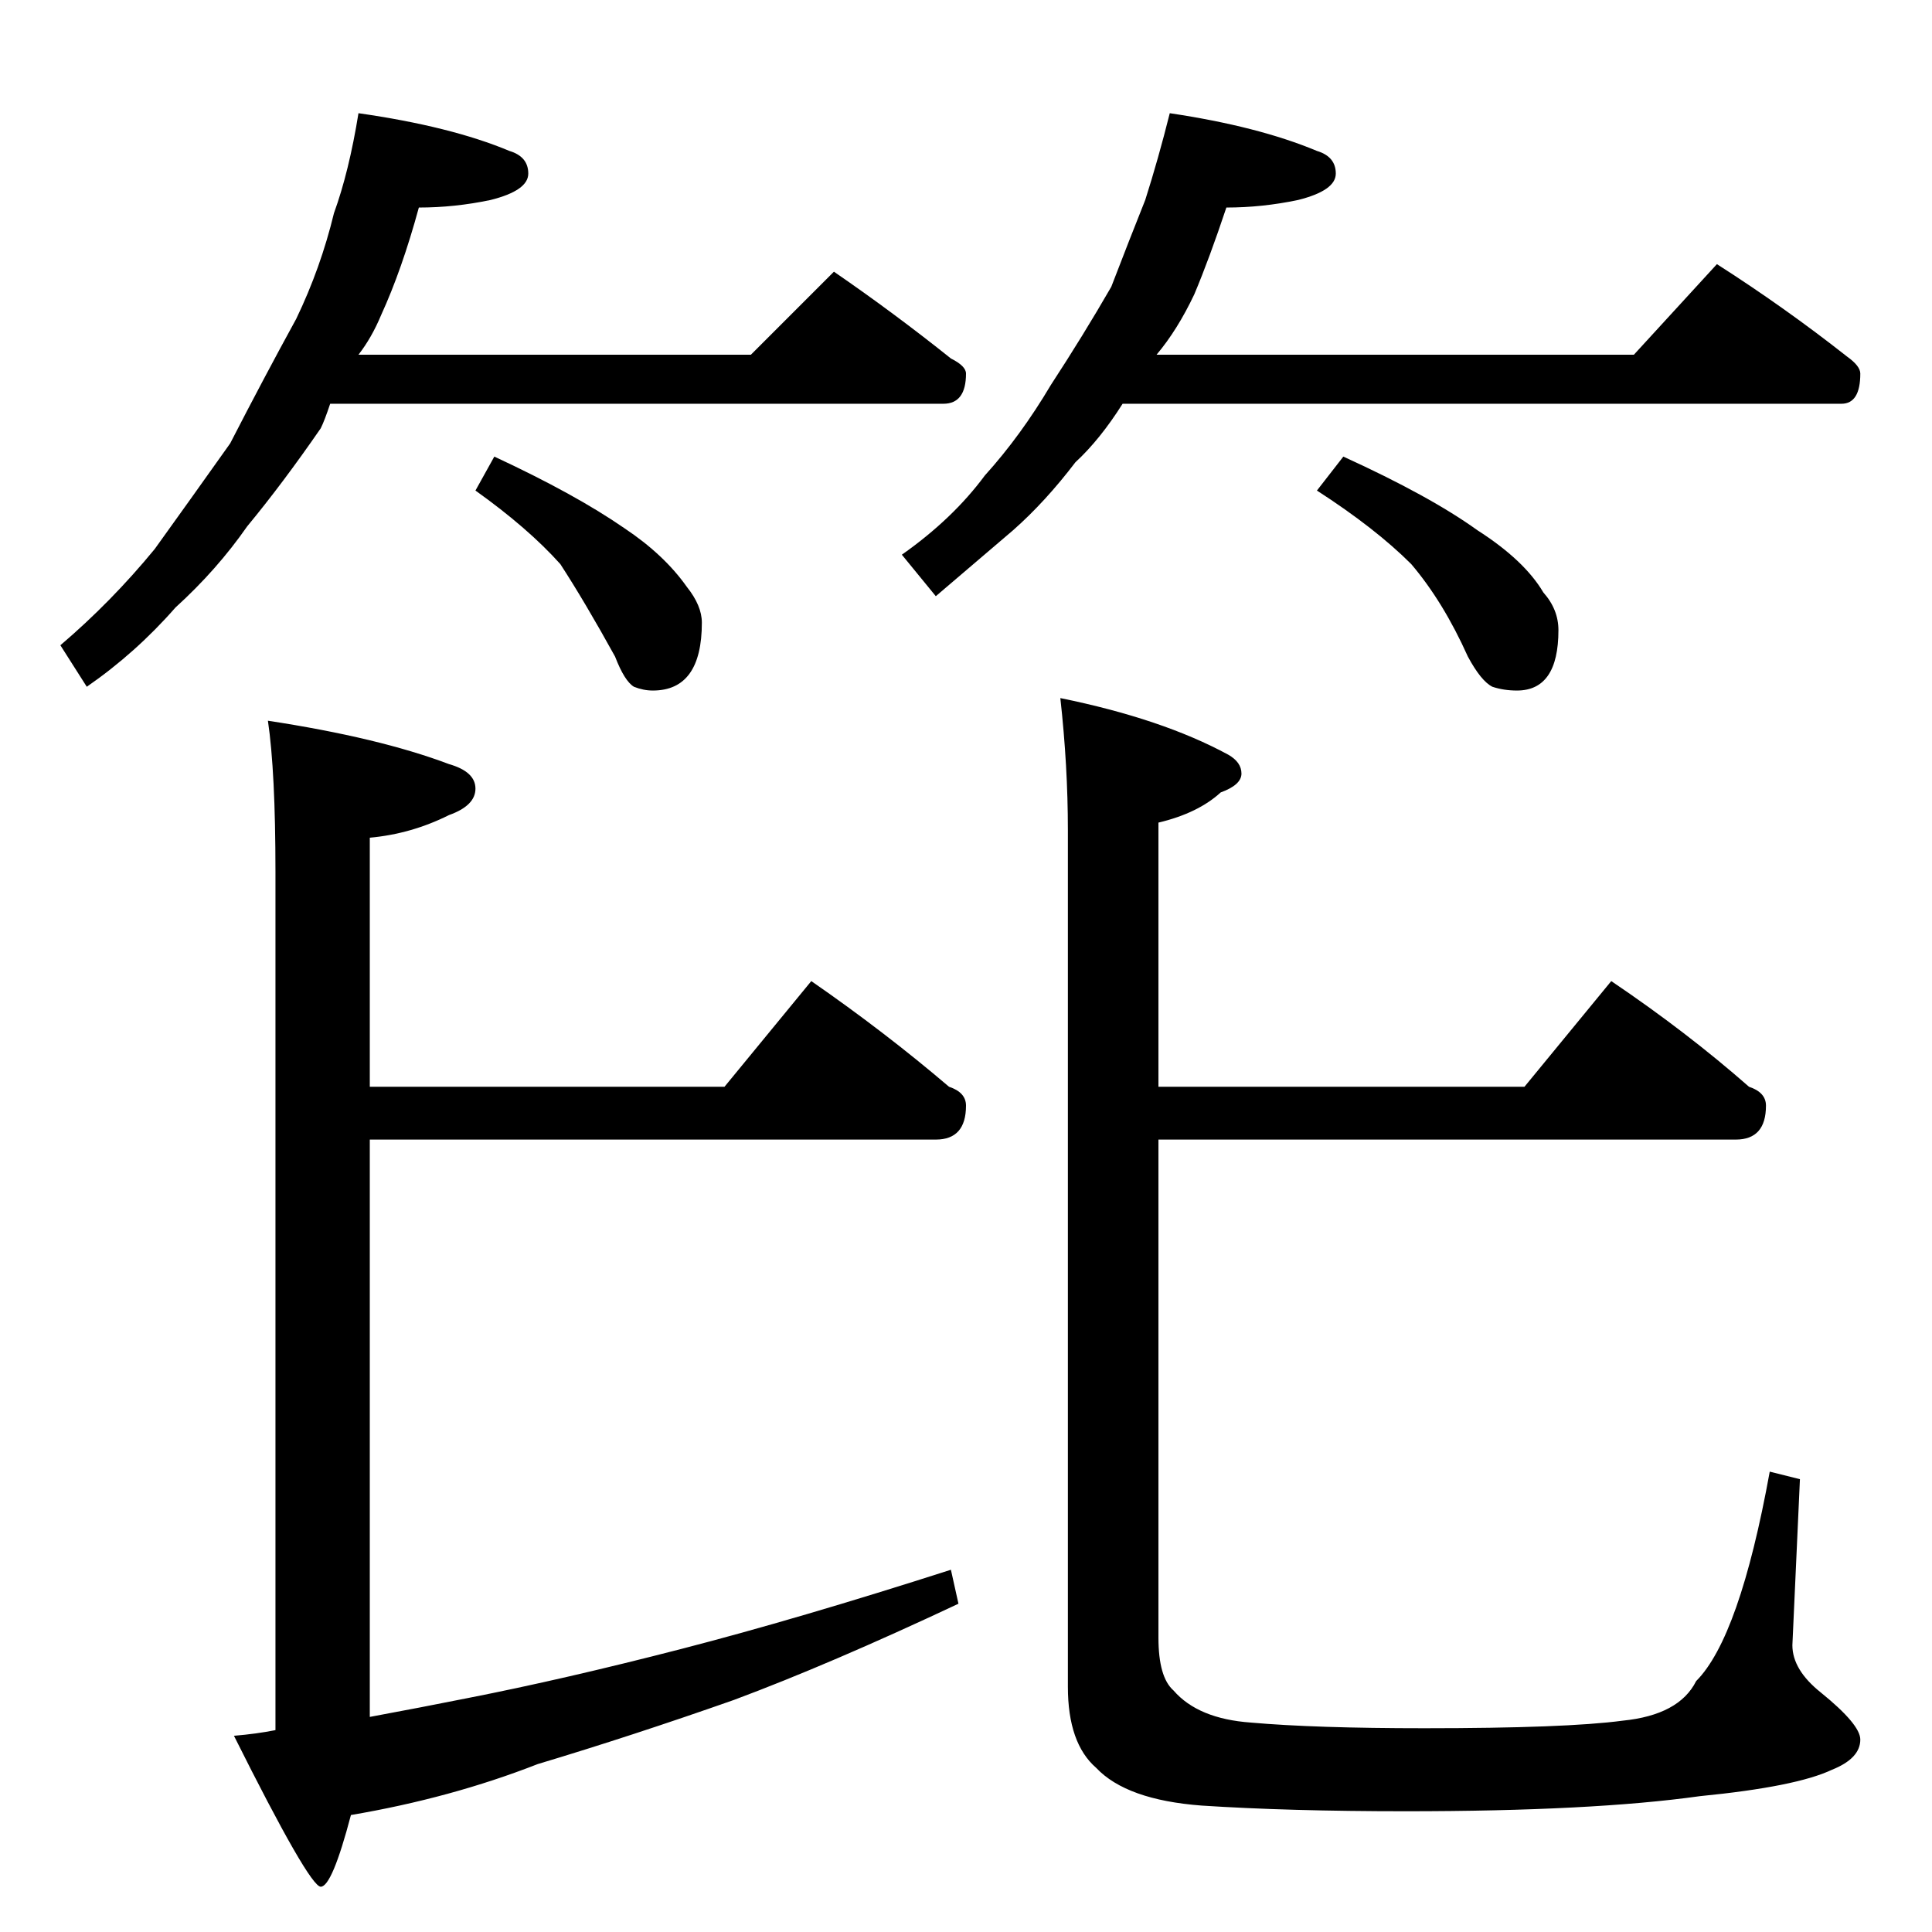 <?xml version="1.0" standalone="no"?>
<!DOCTYPE svg PUBLIC "-//W3C//DTD SVG 1.1//EN" "http://www.w3.org/Graphics/SVG/1.1/DTD/svg11.dtd" >
<svg xmlns="http://www.w3.org/2000/svg" xmlns:xlink="http://www.w3.org/1999/xlink" version="1.1" viewBox="0 -204 1024 1024">
  <g transform="matrix(1 0 0 -1 0 820)">
   <path fill="currentColor"
d="M190 964q49 -7 80 -20q10 -3 10 -12t-20 -14q-19 -4 -38 -4q-9 -33 -20 -57q-5 -12 -12 -21h208l44 44q32 -22 62 -46q8 -4 8 -8q0 -16 -12 -16h-325q-3 -9 -5 -13q-20 -29 -39 -52q-16 -23 -38 -43q-21 -24 -47 -42l-14 22q27 23 50 51q18 25 40 56q18 35 35 66
q13 27 20 56q8 22 13 53zM262 782q43 -20 69 -38q21 -14 33 -31q8 -10 8 -19q0 -36 -26 -36q-5 0 -10 2q-5 3 -10 16q-16 29 -29 49q-17 19 -45 39zM620 964q47 -7 78 -20q10 -3 10 -12t-20 -14q-19 -4 -38 -4q-9 -27 -17 -46q-9 -19 -20 -32h253l44 48q36 -23 69 -49
q7 -5 7 -9q0 -16 -10 -16h-381q-12 -19 -25 -31q-16 -21 -33 -36q-21 -18 -41 -35l-18 22q27 19 44 42q19 21 35 48q17 26 32 52q10 26 18 46q7 22 13 46zM712 782q46 -21 71 -39q25 -16 35 -33q8 -9 8 -20q0 -32 -22 -32q-7 0 -13 2q-6 3 -13 16q-13 29 -30 49
q-19 19 -50 39zM142 642q59 -9 96 -23q14 -4 14 -13t-14 -14q-20 -10 -42 -12v-132h188l46 56q39 -27 73 -56q9 -3 9 -10q0 -18 -16 -18h-300v-306q27 5 52 10q51 10 113 26t143 42l4 -18q-68 -32 -119 -51q-54 -19 -104 -34q-46 -18 -99 -27q-10 -38 -16 -38t-46 80
q12 1 22 3v455q0 53 -4 80zM854 504q40 -27 73 -56q9 -3 9 -10q0 -18 -16 -18h-306v-264q0 -21 8 -28q13 -15 41 -17q34 -3 92 -3q75 0 105 4q30 3 39 21q23 23 39 111l16 -4l-4 -88q0 -13 15 -25q21 -17 21 -25q0 -10 -15 -16q-19 -9 -70 -14q-57 -8 -156 -8q-62 0 -108 3
q-40 3 -56 20q-15 13 -15 43v454q0 34 -4 70q54 -11 89 -30q7 -4 7 -10t-11 -10q-12 -11 -33 -16v-140h194z" />
  </g>

</svg>
